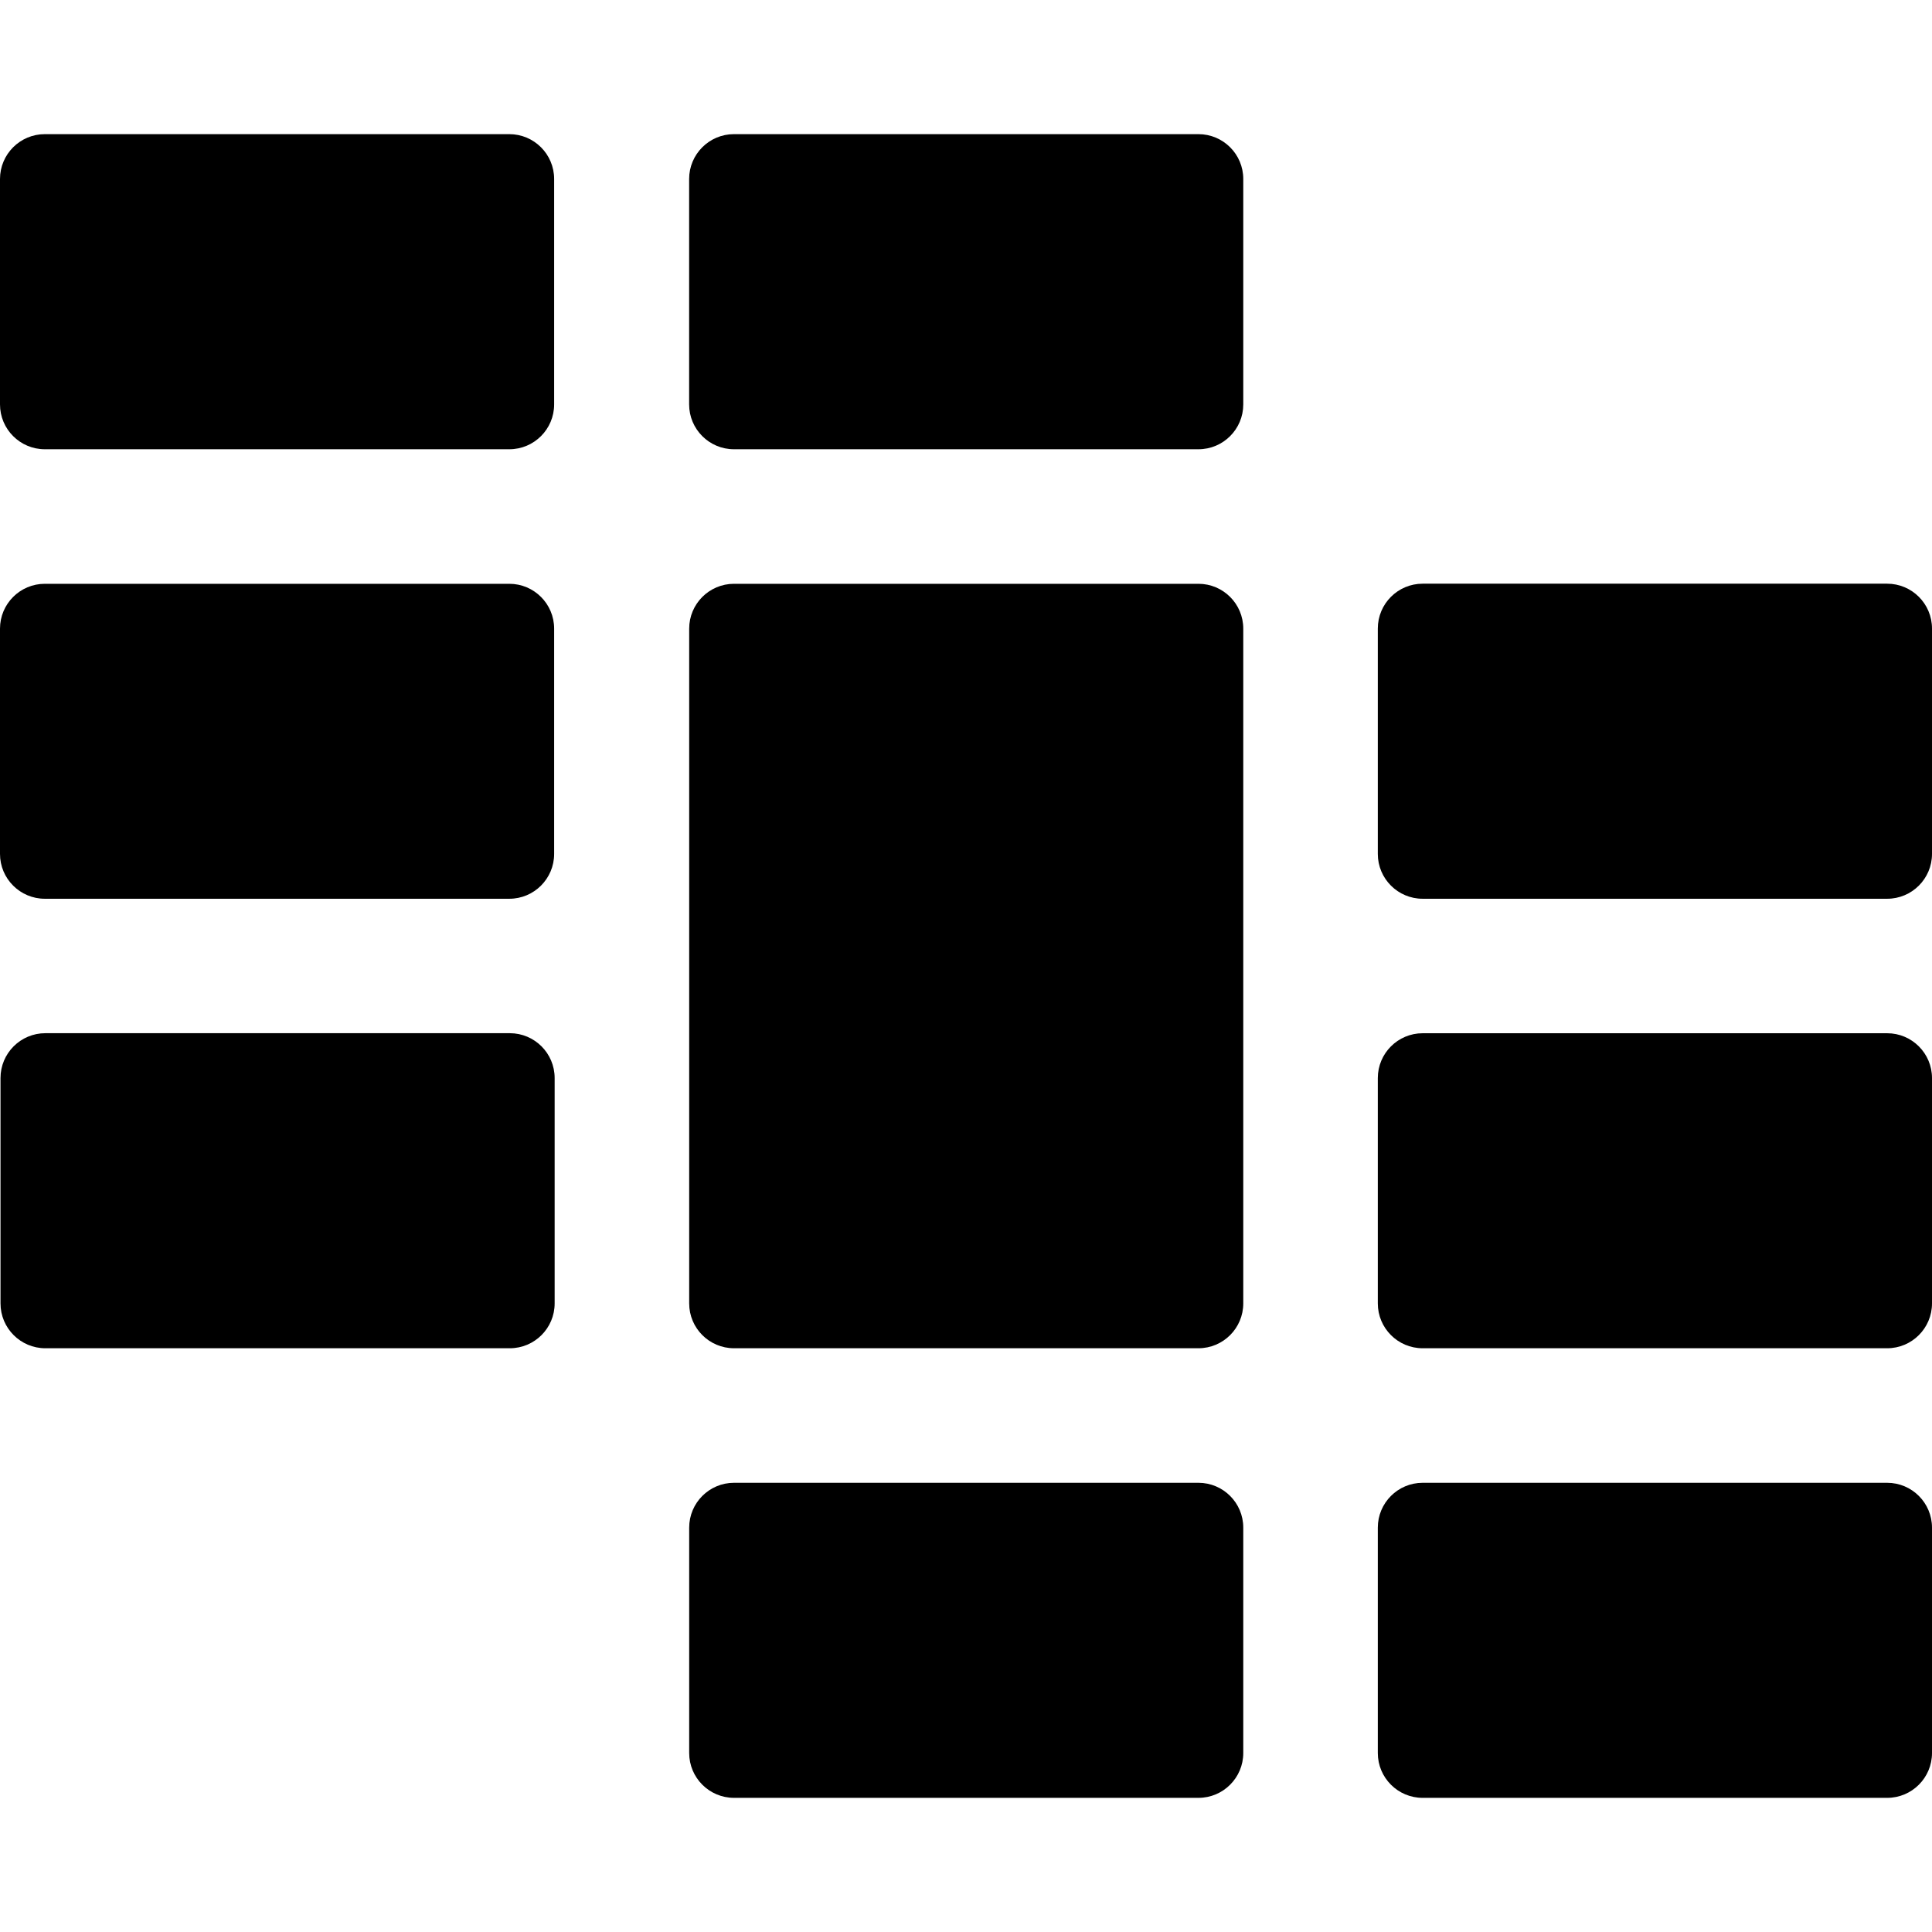 <?xml version="1.0" encoding="iso-8859-1"?>
<!-- Generator: Adobe Illustrator 19.0.0, SVG Export Plug-In . SVG Version: 6.00 Build 0)  -->
<svg xmlns="http://www.w3.org/2000/svg" xmlns:xlink="http://www.w3.org/1999/xlink" version="1.1" id="Layer_1" x="0px" y="0px" viewBox="0 0 512 512" style="enable-background:new 0 0 512 512;" xml:space="preserve">
<g>
	<g>
		<path d="M134.968,154.713H11.885C5.321,154.713,0,160.034,0,166.598v59.696c0,6.564,5.321,11.885,11.885,11.885h123.083    c6.564,0,11.885-5.321,11.885-11.885v-59.696C146.853,160.034,141.532,154.713,134.968,154.713z"/>
	</g>
</g>
<g>
	<g>
		<path d="M317.594,154.713H194.526c-6.564,0-11.885,5.321-11.885,11.885v178.817c0,6.564,5.321,11.885,11.885,11.885h123.068    c6.564,0,11.885-5.321,11.885-11.885V166.598C329.479,160.034,324.158,154.713,317.594,154.713z"/>
	</g>
</g>
<g>
	<g>
		<path d="M500.115,273.82H377.019c-6.564,0-11.885,5.322-11.885,11.885v59.71c0,6.564,5.321,11.885,11.885,11.885h123.096    c6.564,0,11.885-5.321,11.885-11.885v-59.71C512,279.141,506.679,273.82,500.115,273.82z"/>
	</g>
</g>
<g>
	<g>
		<path d="M500.115,154.685H377.019c-6.564,0-11.885,5.321-11.885,11.885v59.724c0,6.564,5.321,11.885,11.885,11.885h123.096    c6.564,0,11.885-5.321,11.885-11.885V166.57C512,160.006,506.679,154.685,500.115,154.685z"/>
	</g>
</g>
<g>
	<g>
		<path d="M317.595,35.55H194.513c-6.564,0-11.885,5.321-11.885,11.885v59.738c0,6.564,5.321,11.885,11.885,11.885h123.081    c6.564,0,11.885-5.321,11.886-11.885V47.435C329.48,40.871,324.159,35.55,317.595,35.55z"/>
	</g>
</g>
<g>
	<g>
		<path d="M134.968,35.55H11.885C5.321,35.55,0,40.871,0,47.435v59.738c0,6.564,5.321,11.885,11.885,11.885h123.083    c6.564,0,11.885-5.321,11.885-11.885V47.435C146.853,40.871,141.532,35.55,134.968,35.55z"/>
	</g>
</g>
<g>
	<g>
		<path d="M135.102,273.807H12.019c-6.564,0-11.885,5.321-11.885,11.885v59.723c0,6.564,5.321,11.885,11.885,11.885h123.083    c6.564,0,11.885-5.321,11.885-11.885v-59.723C146.987,279.128,141.666,273.807,135.102,273.807z"/>
	</g>
</g>
<g>
	<g>
		<path d="M317.594,392.955H194.526c-6.563,0-11.885,5.321-11.885,11.885v59.723c0,6.564,5.321,11.885,11.885,11.885h123.068    c6.564,0,11.885-5.321,11.885-11.885V404.84C329.479,398.276,324.158,392.955,317.594,392.955z"/>
	</g>
</g>
<g>
	<g>
		<path d="M500.115,392.957H377.019c-6.564,0-11.885,5.321-11.885,11.885v59.723c0,6.564,5.321,11.885,11.885,11.885h123.096    c6.564,0,11.885-5.322,11.885-11.885v-59.723C512,398.277,506.679,392.957,500.115,392.957z"/>
	</g>
</g>
<g>
</g>
<g>
</g>
<g>
</g>
<g>
</g>
<g>
</g>
<g>
</g>
<g>
</g>
<g>
</g>
<g>
</g>
<g>
</g>
<g>
</g>
<g>
</g>
<g>
</g>
<g>
</g>
<g>
</g>
</svg>
